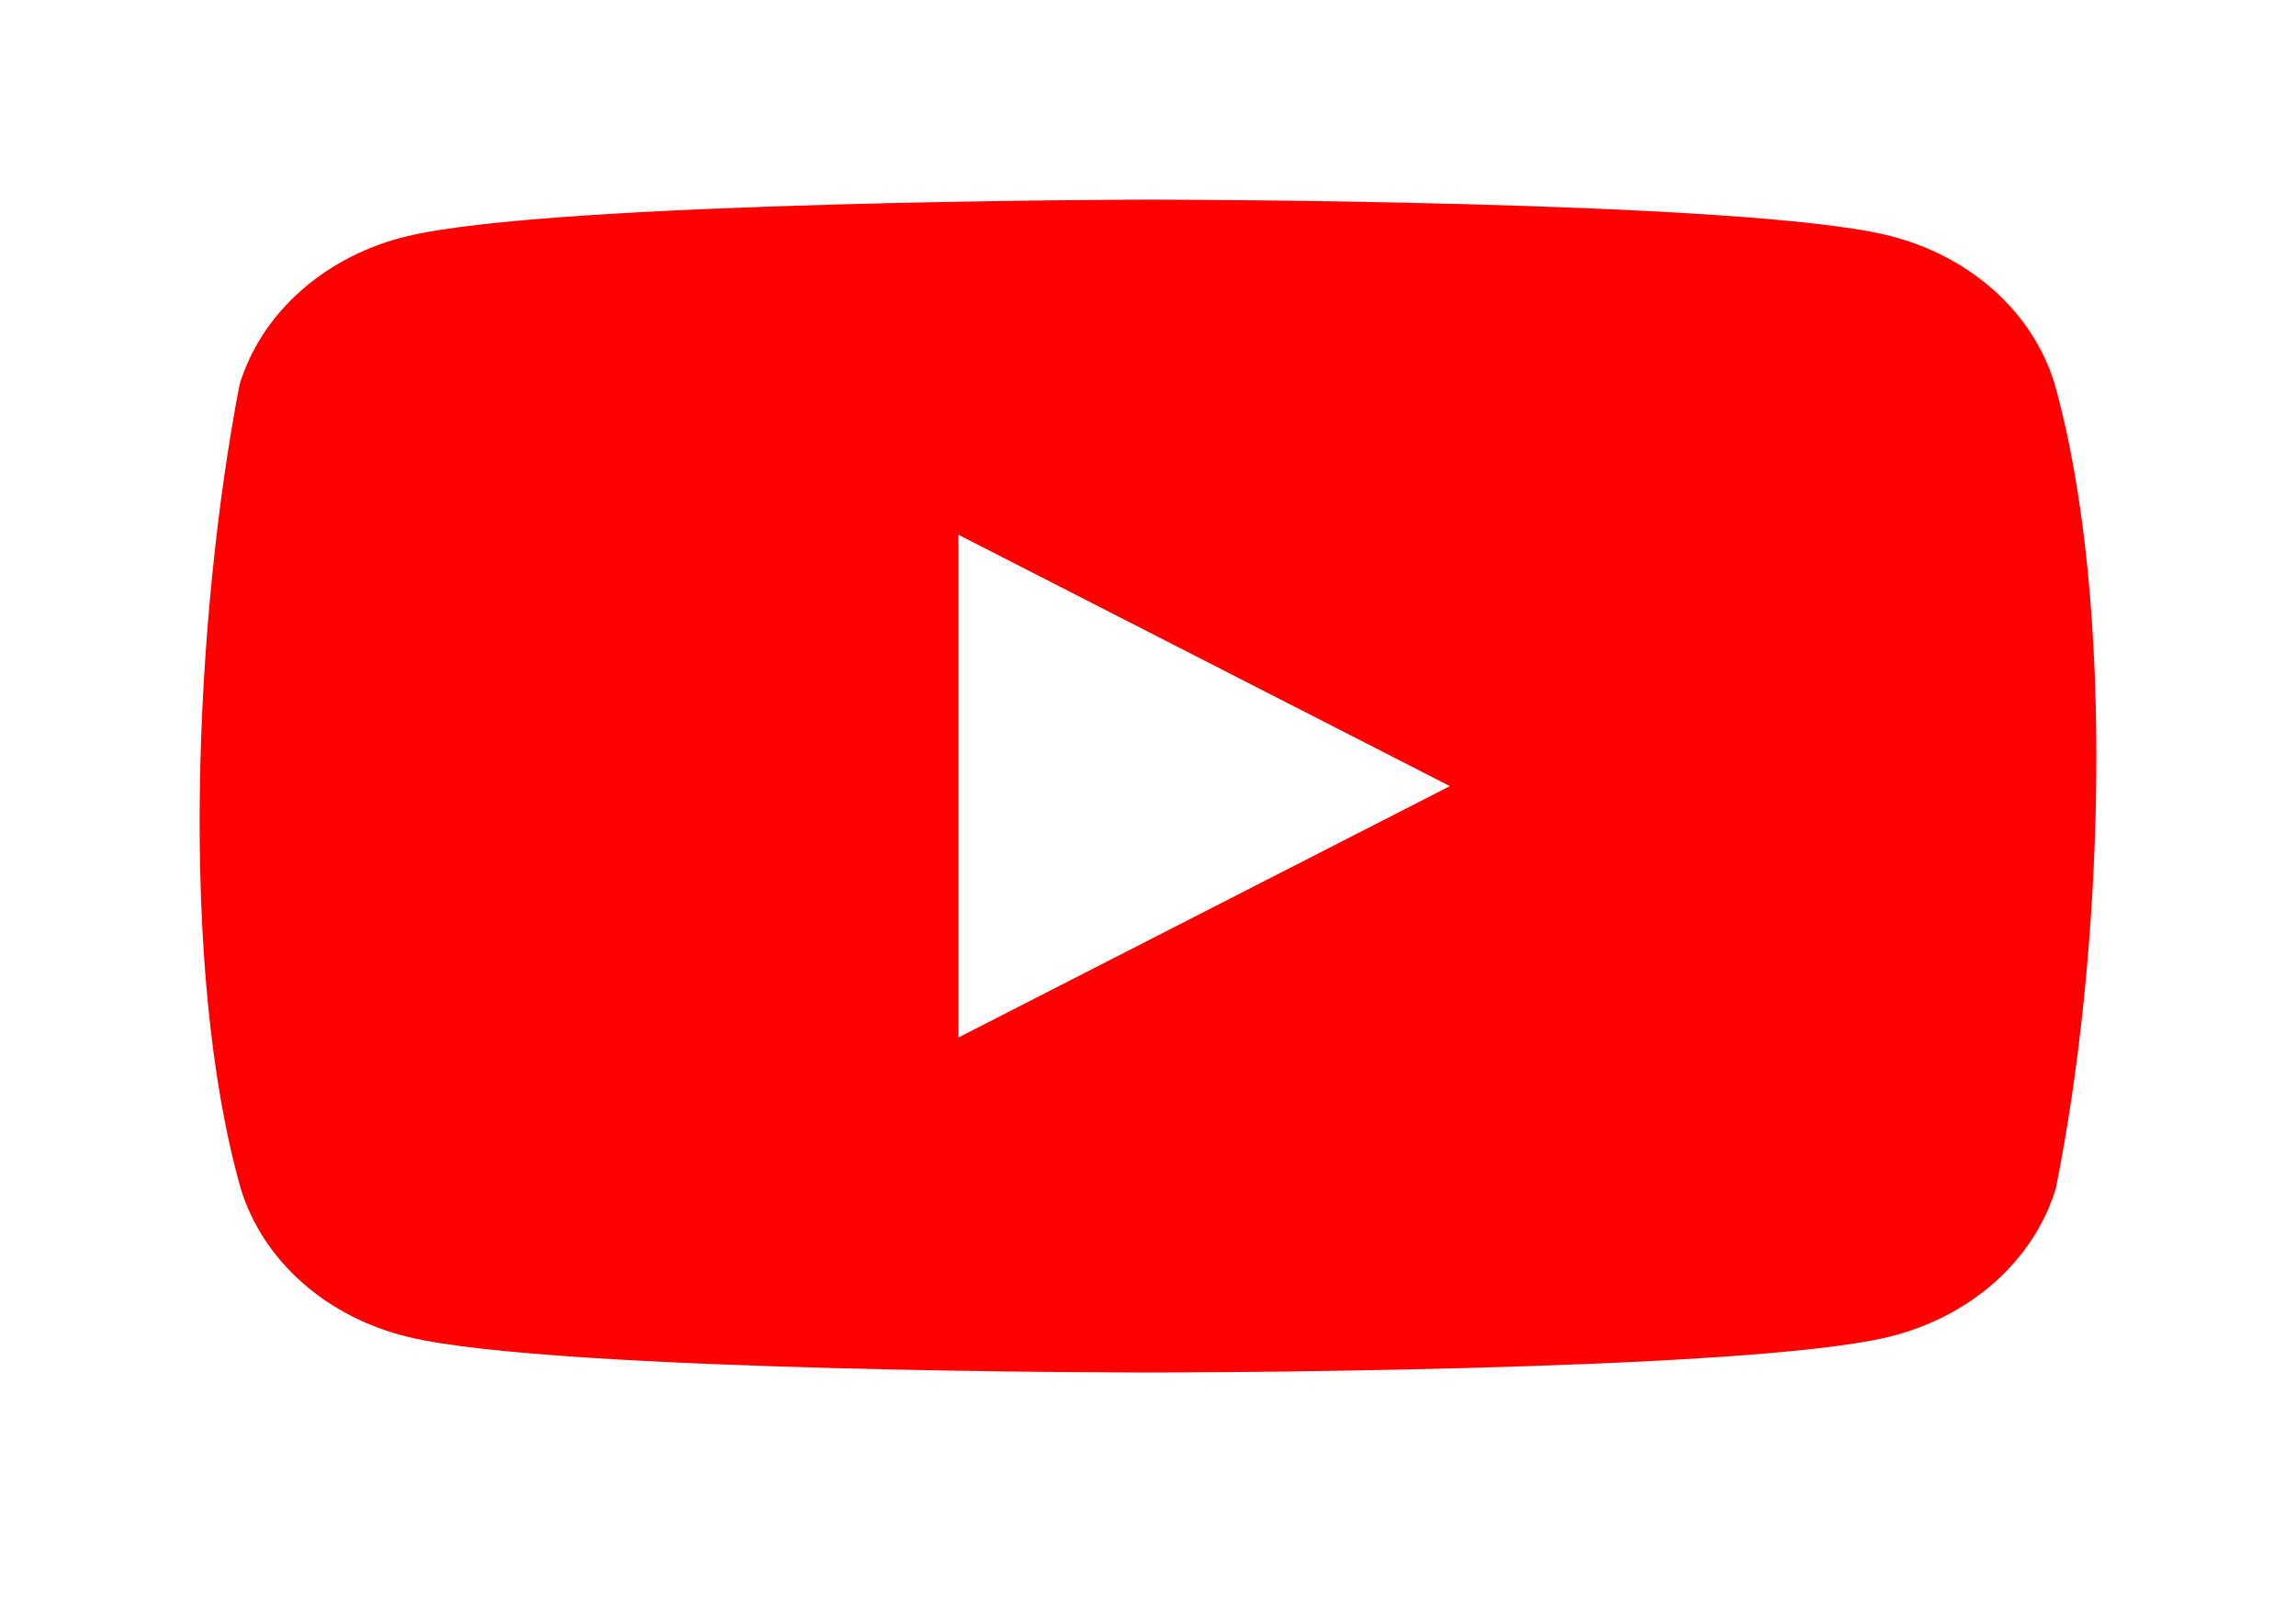 <svg width="46" height="32" viewBox="0 0 46 32" fill="none" xmlns="http://www.w3.org/2000/svg">
<g filter="url(#filter0_d_1_2621)">
<path d="M44.161 7.68C43.943 6.969 43.518 6.32 42.928 5.799C42.338 5.278 41.604 4.903 40.798 4.71C37.849 4 25.981 4 25.981 4C25.981 4 14.112 4.021 11.163 4.732C10.358 4.924 9.623 5.3 9.033 5.821C8.443 6.342 8.018 6.99 7.8 7.702C6.908 12.328 6.562 19.378 7.825 23.82C8.043 24.531 8.468 25.18 9.058 25.701C9.648 26.222 10.382 26.597 11.188 26.79C14.137 27.5 26.005 27.5 26.005 27.5C26.005 27.5 37.874 27.5 40.822 26.79C41.628 26.597 42.362 26.222 42.953 25.701C43.543 25.18 43.968 24.531 44.186 23.82C45.127 19.187 45.416 12.141 44.161 7.68V7.68Z" fill="#FF0000"/>
<path d="M22.203 20.787L32.049 15.751L22.203 10.715V20.787Z" fill="white"/>
</g>
<defs>
<filter id="filter0_d_1_2621" x="0" y="0" width="46" height="31.5" filterUnits="userSpaceOnUse" color-interpolation-filters="sRGB">
<feFlood flood-opacity="0" result="BackgroundImageFix"/>
<feColorMatrix in="SourceAlpha" type="matrix" values="0 0 0 0 0 0 0 0 0 0 0 0 0 0 0 0 0 0 127 0" result="hardAlpha"/>
<feOffset dx="-3"/>
<feGaussianBlur stdDeviation="2"/>
<feComposite in2="hardAlpha" operator="out"/>
<feColorMatrix type="matrix" values="0 0 0 0 0 0 0 0 0 0 0 0 0 0 0 0 0 0 0.25 0"/>
<feBlend mode="normal" in2="BackgroundImageFix" result="effect1_dropShadow_1_2621"/>
<feBlend mode="normal" in="SourceGraphic" in2="effect1_dropShadow_1_2621" result="shape"/>
</filter>
</defs>
</svg>
